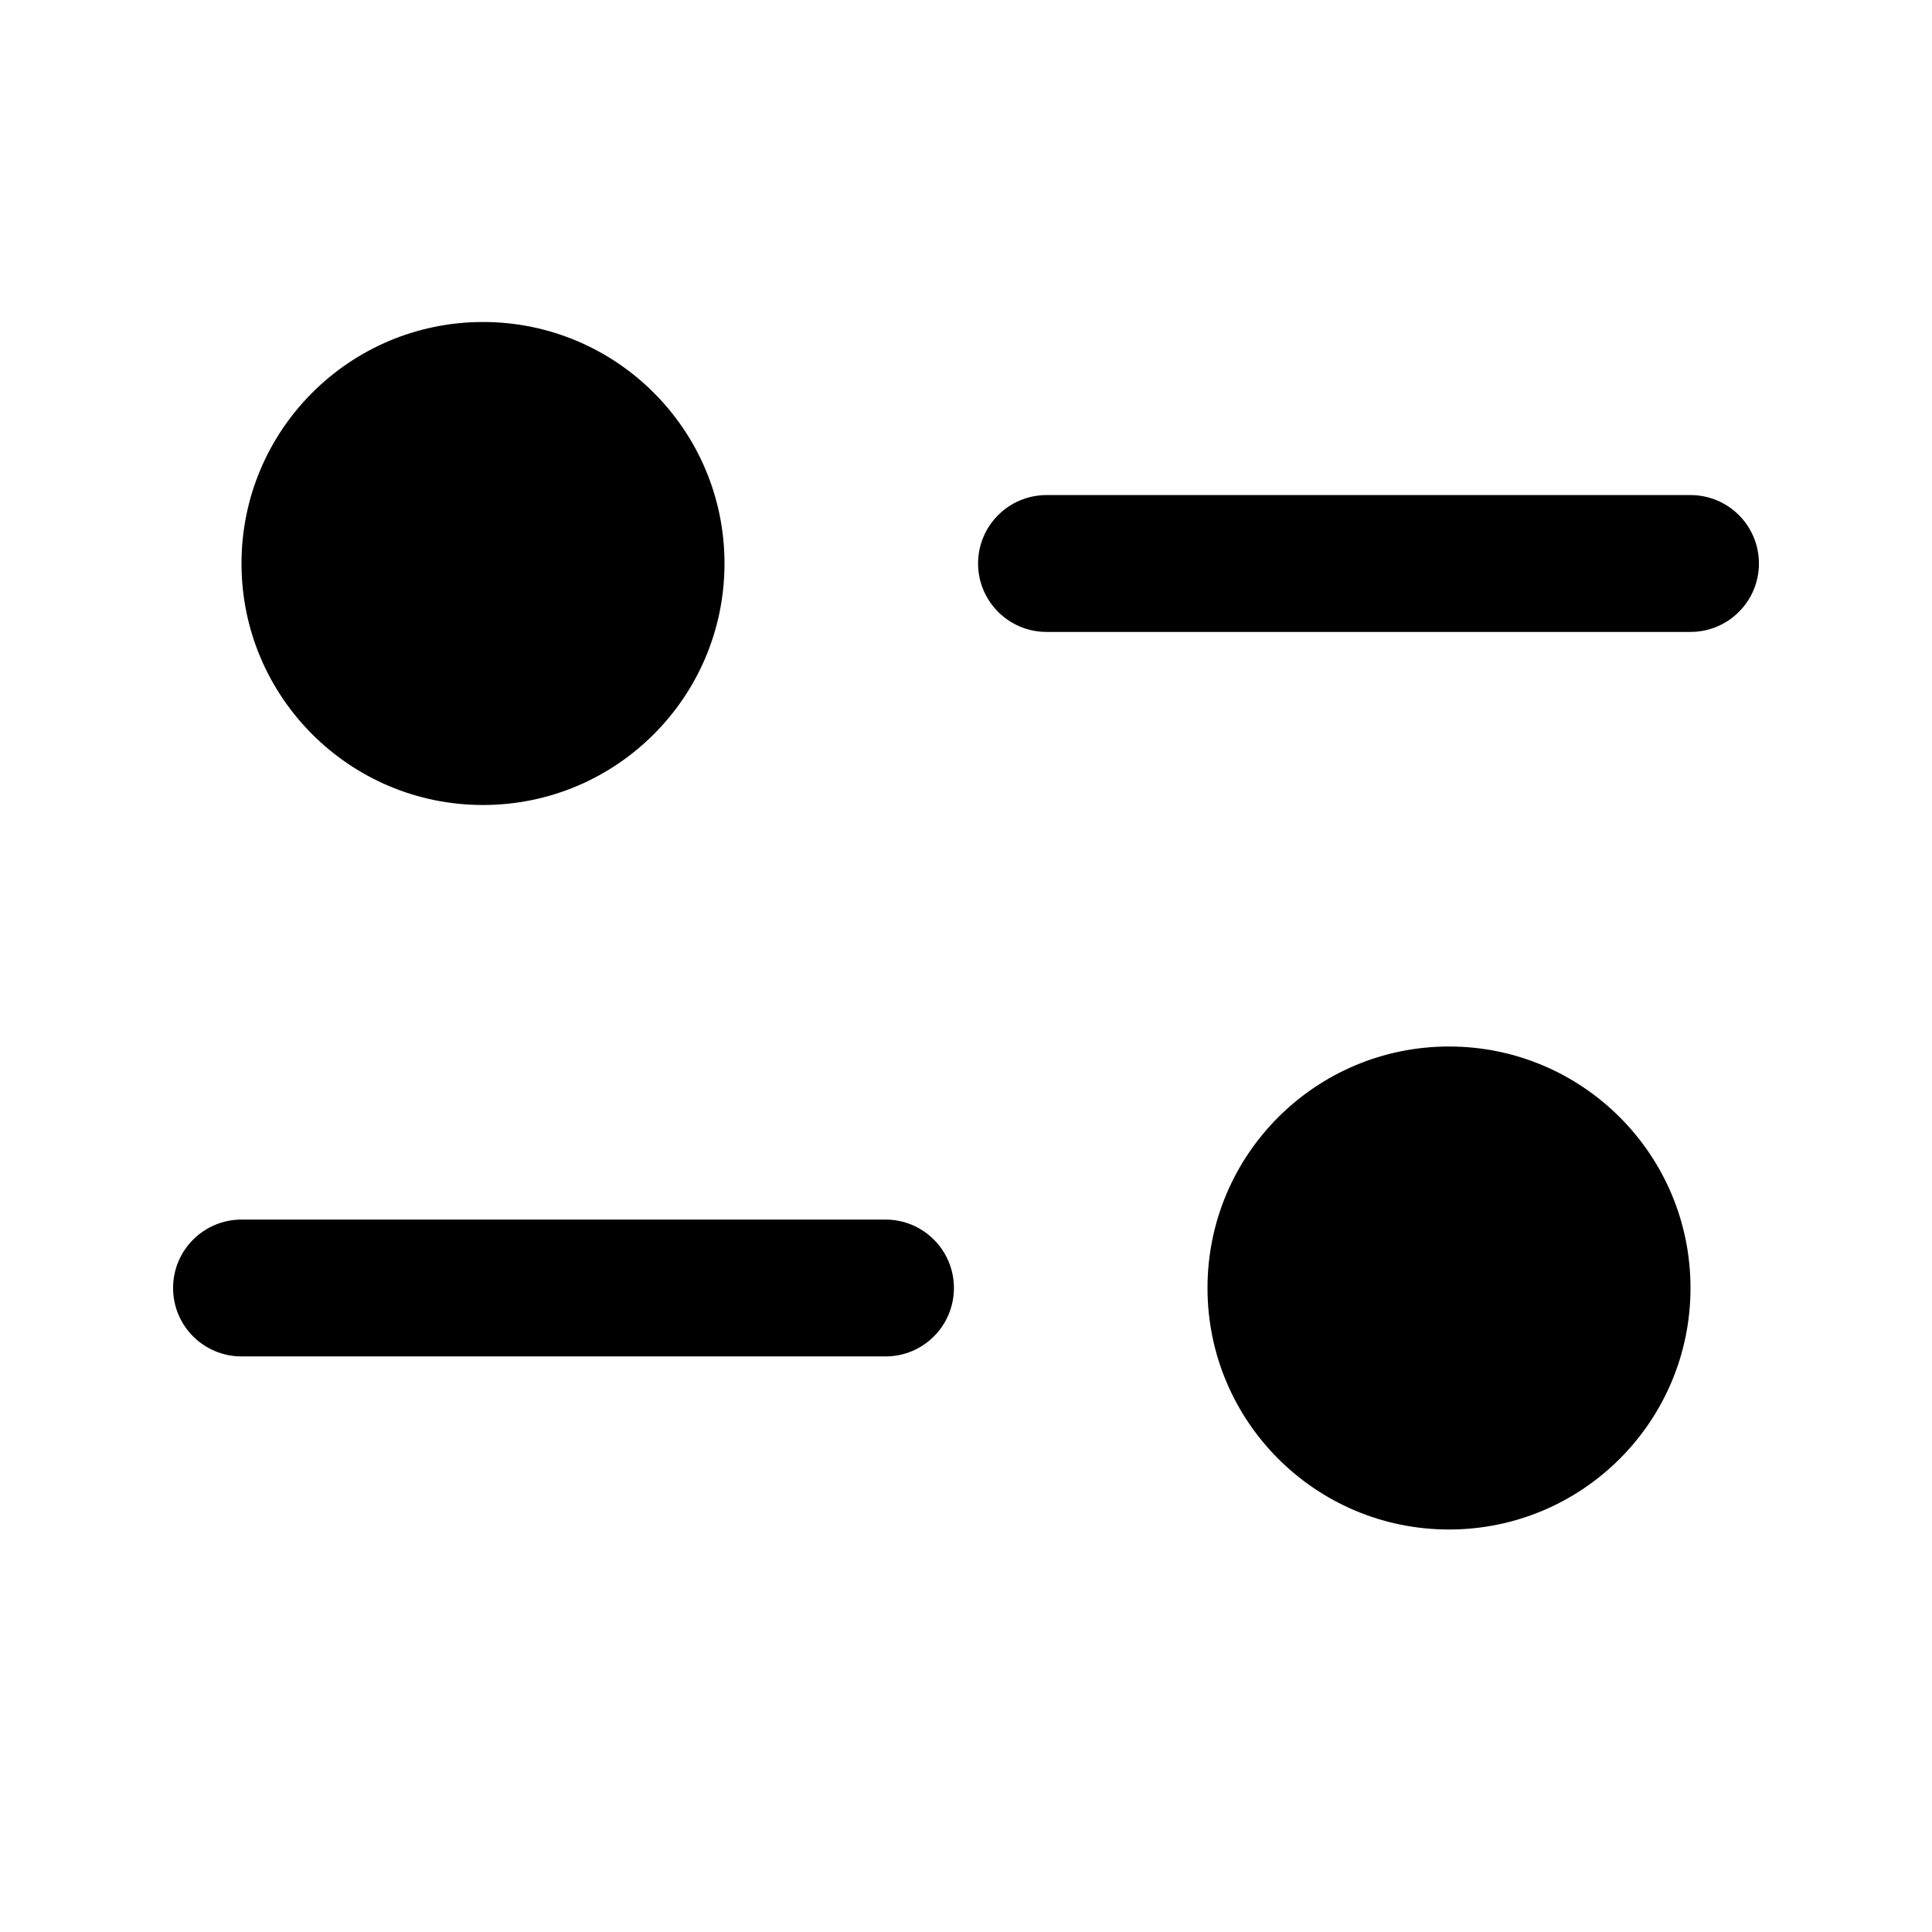 <svg width="24" height="24" viewBox="0 0 24 24" fill="none" xmlns="http://www.w3.org/2000/svg">
<path fill-rule="evenodd" clip-rule="evenodd" d="M12.15 7C12.15 6.531 12.531 6.15 13 6.15H21C21.47 6.15 21.85 6.531 21.85 7C21.85 7.469 21.47 7.85 21 7.85H13C12.531 7.85 12.15 7.469 12.15 7Z" fill="black"/>
<path fill-rule="evenodd" clip-rule="evenodd" d="M2.15 16C2.15 15.531 2.531 15.15 3 15.15H11C11.47 15.15 11.85 15.531 11.85 16C11.85 16.47 11.47 16.85 11 16.85H3C2.531 16.85 2.15 16.47 2.15 16Z" fill="black"/>
<path d="M9 7C9 8.657 7.657 10 6 10C4.343 10 3 8.657 3 7C3 5.343 4.343 4 6 4C7.657 4 9 5.343 9 7Z" fill="black"/>
<path d="M21 16C21 17.657 19.657 19 18 19C16.343 19 15 17.657 15 16C15 14.343 16.343 13 18 13C19.657 13 21 14.343 21 16Z" fill="black"/>
</svg>
